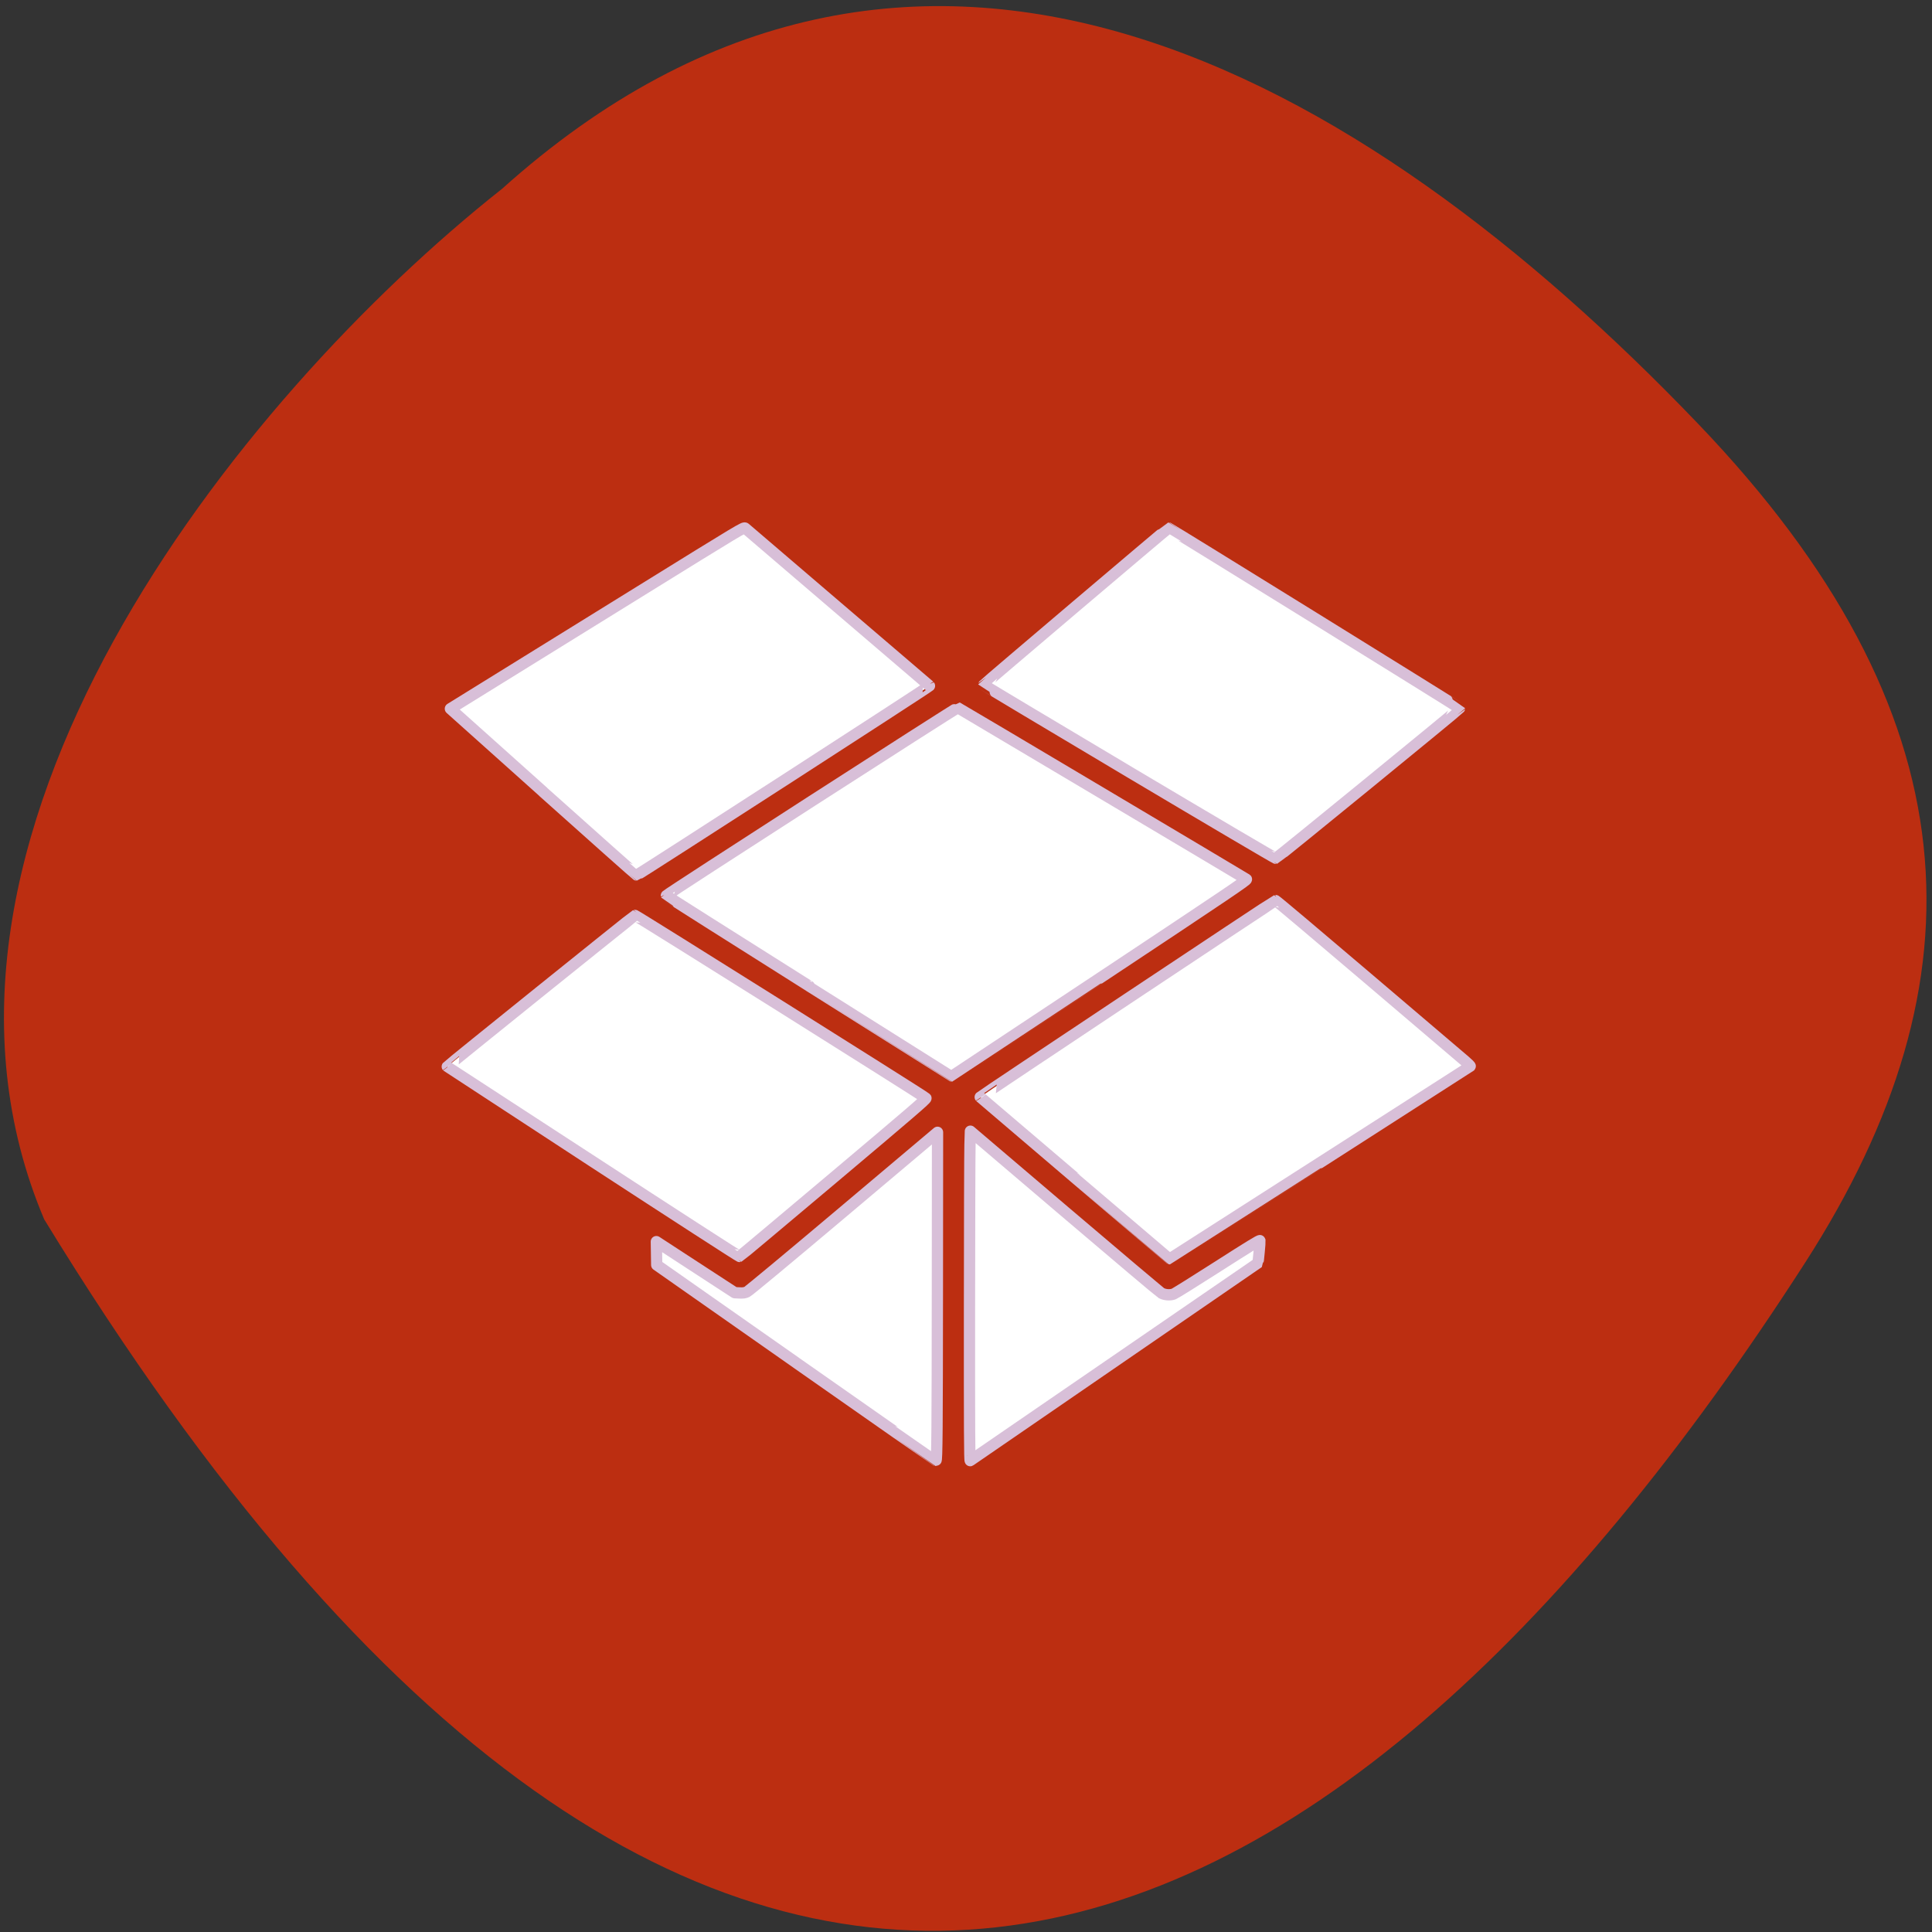 <svg xmlns="http://www.w3.org/2000/svg" viewBox="0 0 256 256"><rect x="0" y="0" width="256" height="256" fill="#333333" stroke="none"/><defs><clipPath><rect fill="#fff" y="6" x="6" rx="6" height="84" width="84"/></clipPath></defs><g fill="#bc2e11" color="#000"><path d="m 62.24 231.57 c 52.688 49.21 113.02 15.79 159.85 -31.1 38.14 -38.19 41.31 -73.61 18.712 -111.13 -59.03 -98.04 -139.35 -138.72 -233.57 5.744 -23.289 50.14 21.06 108.71 55 136.49 z" transform="matrix(1 0 0.041 -1 -5.276 256.65)"/></g><g transform="matrix(1.492 0 0 1.499 51.908 57)" fill="#fff" stroke="#d8bfd8" stroke-linejoin="round" stroke-linecap="round"><path d="m 37.08 49.14 c -6.971 -4.373 -12.682 -7.974 -12.691 -8 -0.025 -0.076 25.794 -16.636 25.884 -16.602 0.081 0.031 25.459 15.04 25.633 15.16 0.089 0.062 -1.613 1.205 -13.01 8.733 -7.21 4.764 -13.12 8.662 -13.13 8.662 -0.01 0 -5.721 -3.579 -12.691 -7.952 z"/><path d="M 65.5,30.21 C 58.39,26 52.574,22.538 52.576,22.516 52.58,22.468 68.931,8.657 68.986,8.655 c 0.073,-0.003 25.846,15.878 25.846,15.926 0,0.066 -16.202,13.238 -16.314,13.263 -0.05,0.011 -5.907,-3.424 -13.02,-7.634 z"/><path d="M 13.457,31.972 5.208,24.622 8.95,22.316 c 2.058,-1.268 7.924,-4.883 13.03,-8.03 9.158,-5.645 9.294,-5.726 9.411,-5.62 0.066,0.059 3.764,3.209 8.219,7 4.455,3.791 8.122,6.912 8.147,6.935 0.047,0.041 -25.888,16.724 -25.999,16.724 -0.032,0 -3.77,-3.308 -8.307,-7.35 z"/><path d="M 17.884,64.67 C 10.771,60.055 4.942,56.27 4.931,56.258 4.905,56.232 21.494,42.941 21.605,42.898 c 0.071,-0.027 25.627,15.943 25.839,16.15 0.065,0.062 -1.353,1.276 -8.203,7.02 -4.555,3.819 -8.314,6.956 -8.353,6.97 -0.039,0.014 -5.891,-3.75 -13,-8.365 z"/><path d="m 35.916,82.43 -12.384,-8.639 -0.016,-1.03 -0.016,-1.03 2.522,1.637 c 1.387,0.9 2.953,1.915 3.48,2.256 l 0.958,0.619 0.418,0.021 c 0.327,0.016 0.474,-0.004 0.673,-0.095 0.149,-0.068 3.613,-2.934 8.326,-6.889 4.439,-3.725 8.189,-6.872 8.333,-6.993 l 0.262,-0.22 -0.012,13.615 c -0.011,12.748 -0.033,15.396 -0.126,15.39 -0.021,-0.001 -5.61,-3.89 -12.421,-8.642 z"/><path d="m 51.31,77.74 c 0.004,-7.366 0.024,-13.928 0.044,-14.582 l 0.036,-1.19 8.383,7.105 c 4.611,3.908 8.475,7.153 8.588,7.212 0.305,0.159 0.779,0.192 1.087,0.074 0.141,-0.054 1.918,-1.157 3.949,-2.452 2.714,-1.731 3.698,-2.33 3.713,-2.262 0.017,0.077 -0.16,1.952 -0.187,1.978 C 76.906,73.64 51.447,91.045 51.375,91.088 51.317,91.124 51.304,88.441 51.31,77.741 z"/><path d="m 60.699 66.11 c -4.623 -3.919 -8.42 -7.14 -8.437 -7.158 -0.03 -0.03 26.1 -17.329 26.24 -17.367 0.035 -0.01 3.714 3.076 8.177 6.859 4.462 3.782 8.346 7.07 8.63 7.311 0.284 0.239 0.497 0.453 0.473 0.476 -0.043 0.042 -26.651 17.01 -26.667 17.01 -0.004 -0.001 -3.791 -3.209 -8.413 -7.128 z"/></g></svg>